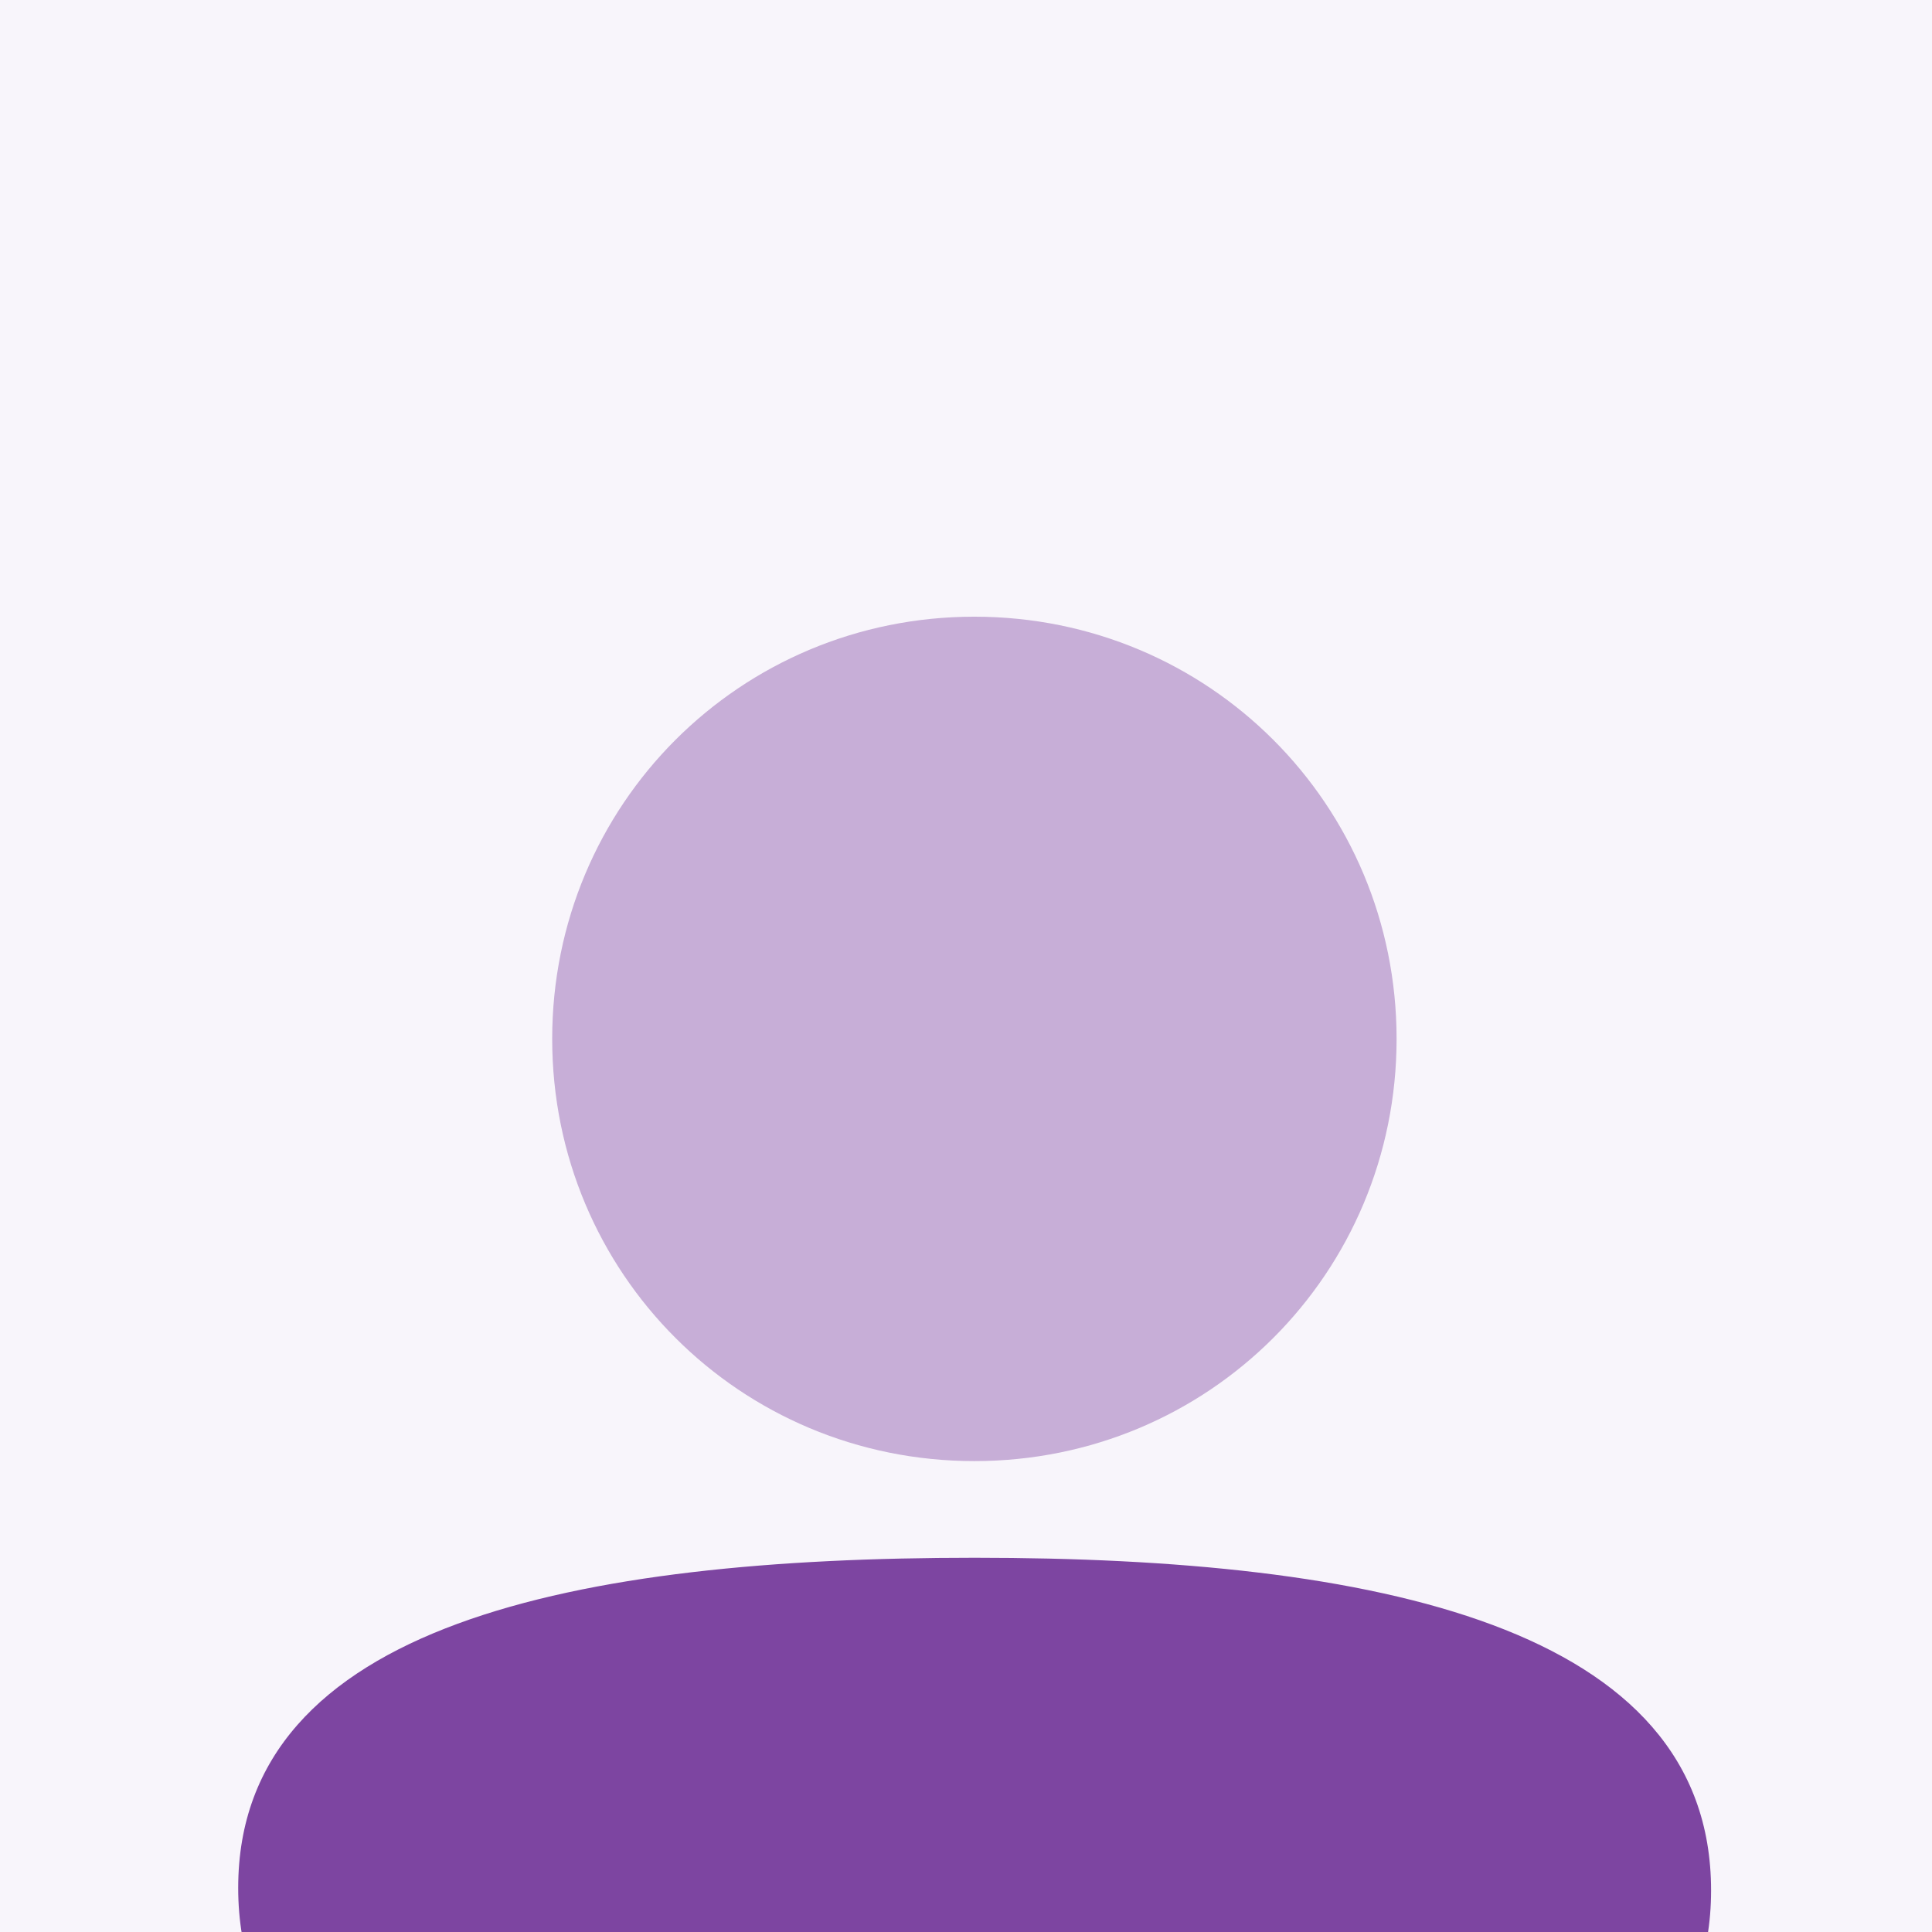 <svg width="224" height="224" viewBox="0 0 224 224" fill="none" xmlns="http://www.w3.org/2000/svg">
<rect x="0" y="0" width="224" height="224" fill="#333333" stroke="none"/>
<g clip-path="url(#clip0_4311_16402)">
<rect width="224" height="224" fill="#F8F5FB"/>
<path d="M113.002 180.609C66.951 180.609 27.617 188.266 27.617 218.892C27.617 249.529 66.706 257.456 113.002 257.456C159.052 257.456 198.386 249.81 198.386 219.173C198.386 188.536 159.308 180.609 113.002 180.609Z" fill="#7D45A1"/>
<path opacity="0.4" d="M112.972 169.402C140.149 169.402 161.923 147.618 161.923 120.451C161.923 93.284 140.149 71.5 112.972 71.5C85.805 71.5 64.022 93.284 64.022 120.451C64.022 147.618 85.805 169.402 112.972 169.402Z" fill="#7D45A1"/>
</g>
<defs>
<clipPath id="clip0_4311_16402">
<rect width="224" height="224" fill="white"/>
</clipPath>
</defs>
</svg>
